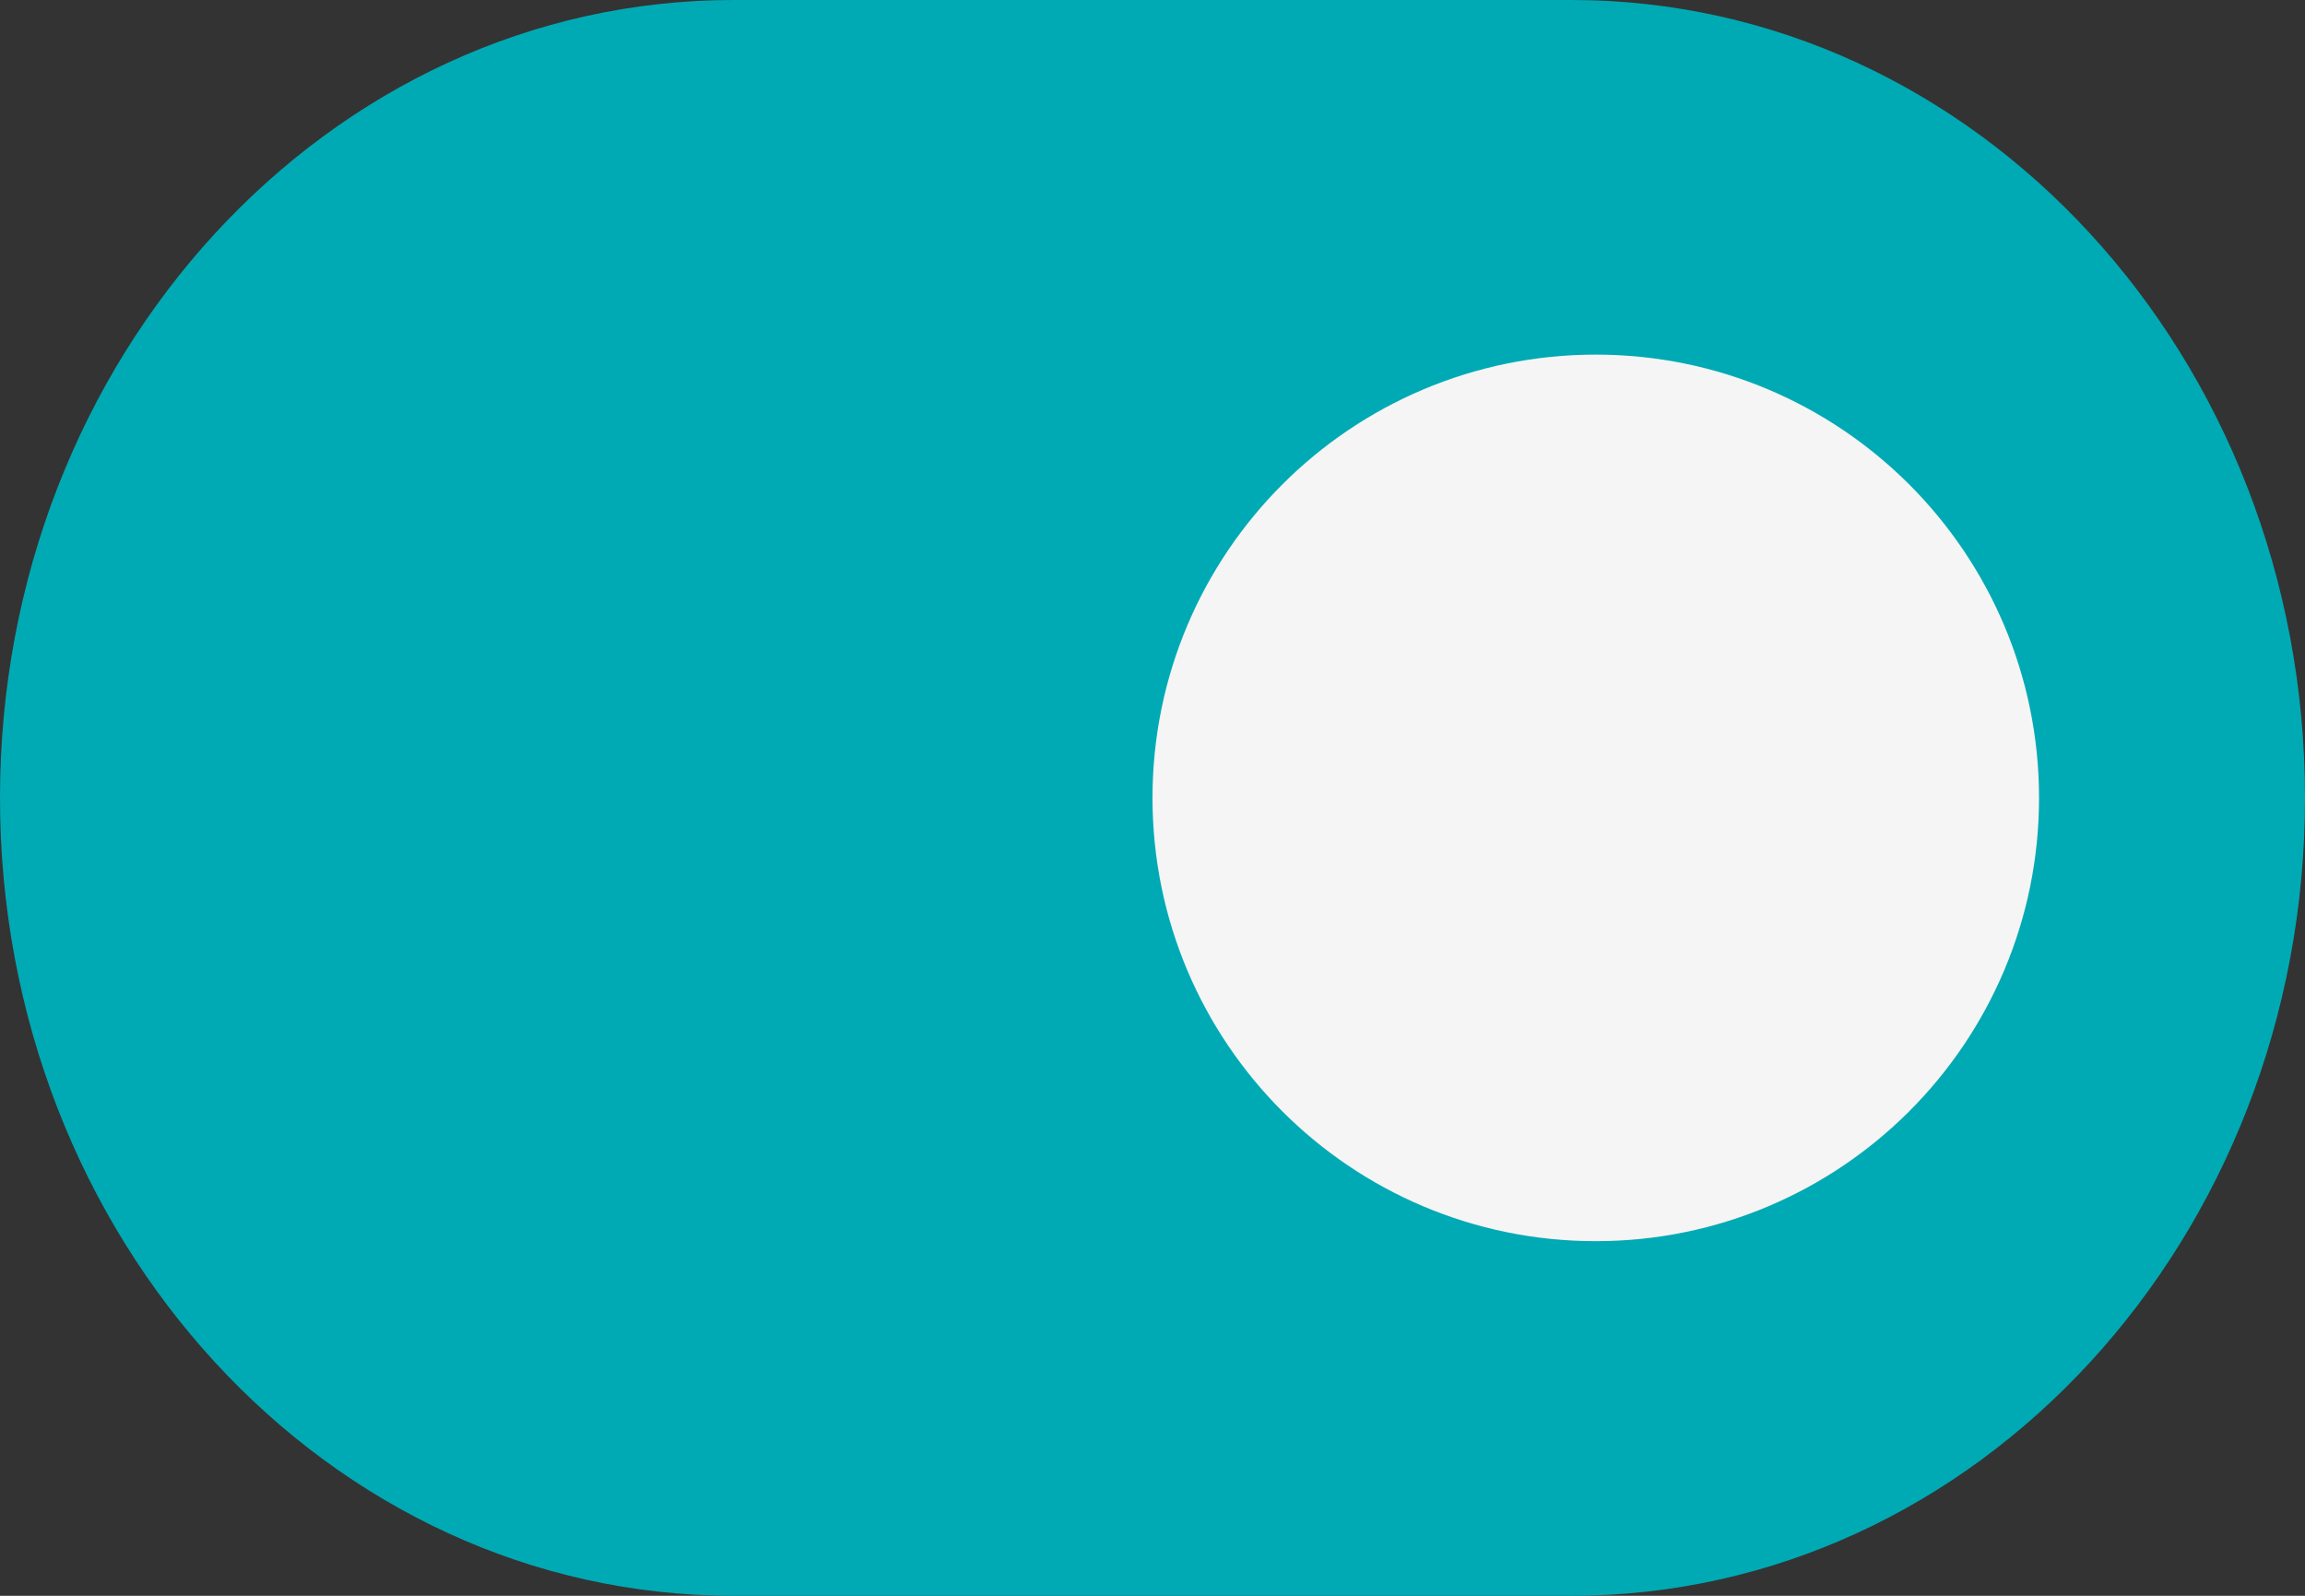 <svg width="26" height="18" viewBox="0 0 26 18" fill="none" xmlns="http://www.w3.org/2000/svg">
<rect x="0" y="0" width="26" height="18" fill="#333333" stroke="none"/>
<path d="M17.727 0H8.273C3.704 0 0 4.029 0 9C0 13.971 3.704 18 8.273 18H17.727C22.296 18 26 13.971 26 9C26 4.029 22.296 0 17.727 0Z" fill="#00AAB4"/>
<path d="M18 13C20.209 13 22 11.209 22 9C22 6.791 20.209 5 18 5C15.791 5 14 6.791 14 9C14 11.209 15.791 13 18 13Z" fill="#F5F5F5" stroke="#F5F5F5" stroke-width="2" stroke-linecap="round" stroke-linejoin="round"/>
</svg>
